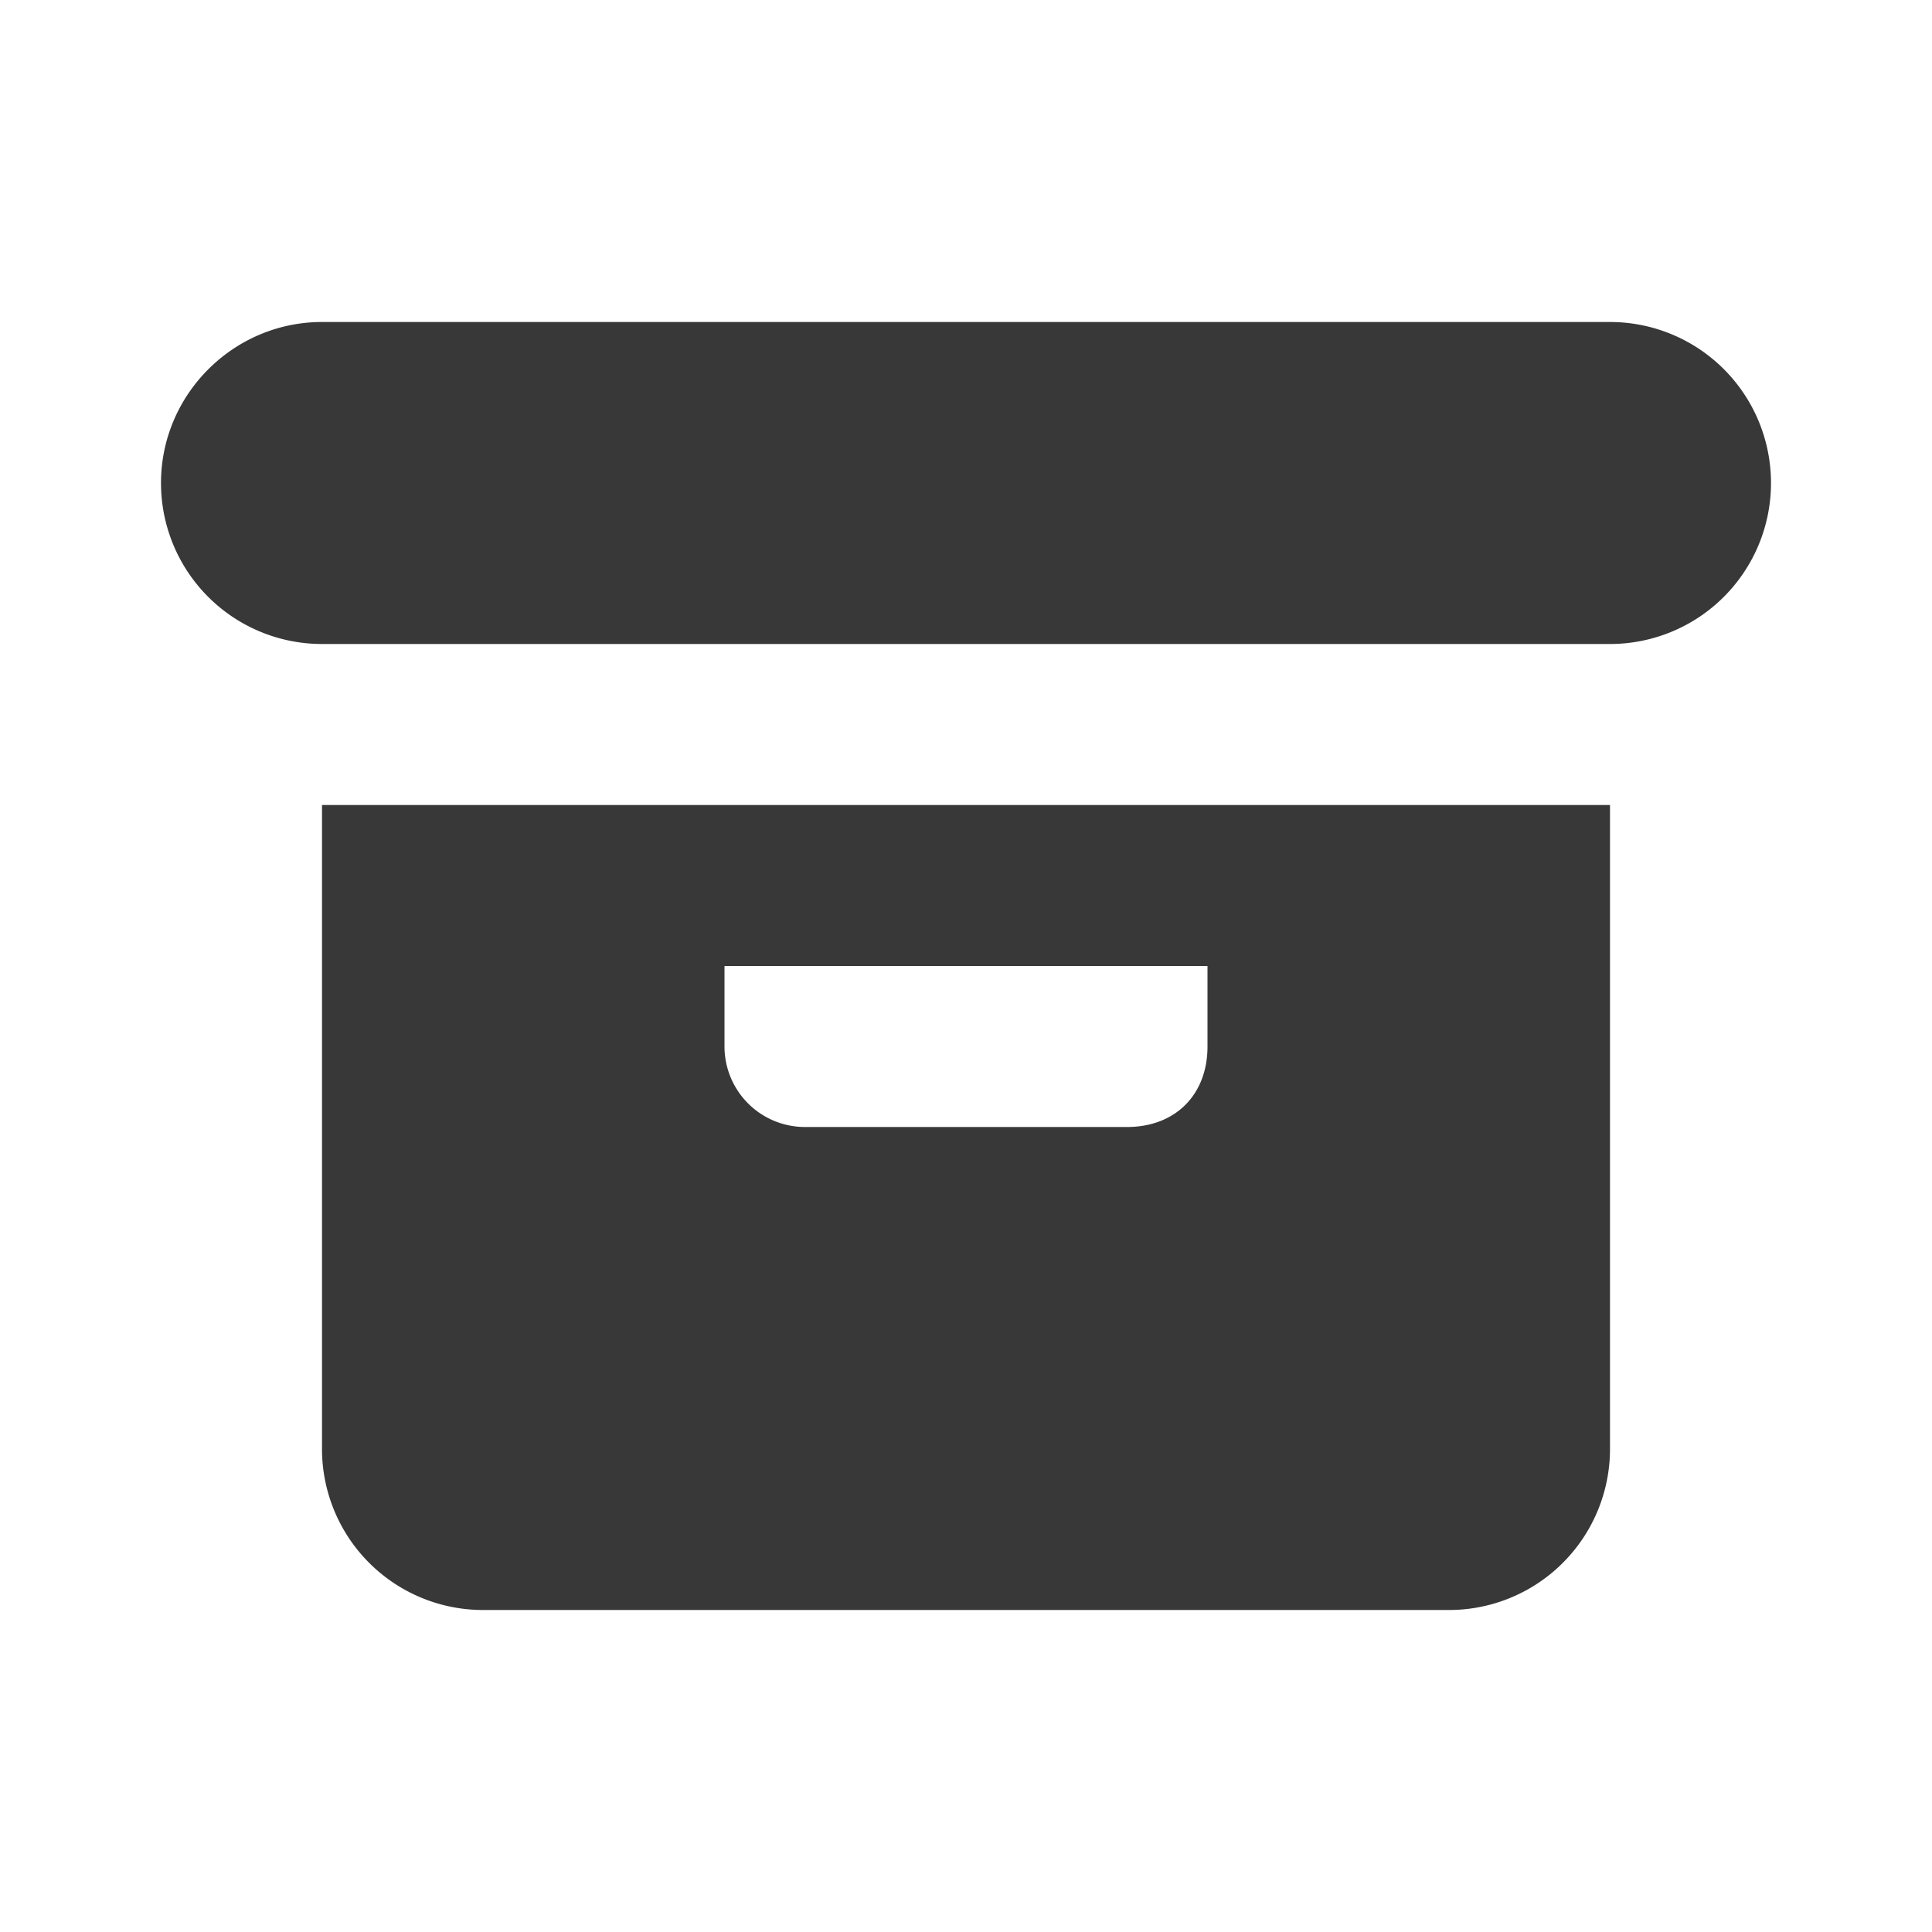 <svg xmlns="http://www.w3.org/2000/svg" fill="none" viewBox="0 0 24 24">
  <path fill="#383838" fill-rule="evenodd" d="M20 10H4v8a2 2 0 0 0 2 2h12a2 2 0 0 0 2-2v-8ZM9 13v-1h6v1c0 .6-.4 1-1 1h-4a1 1 0 0 1-1-1Z" clip-rule="evenodd"/>
  <path fill="#383838" d="M2 6c0-1.1.9-2 2-2h16a2 2 0 1 1 0 4H4a2 2 0 0 1-2-2Z"/>
</svg>
